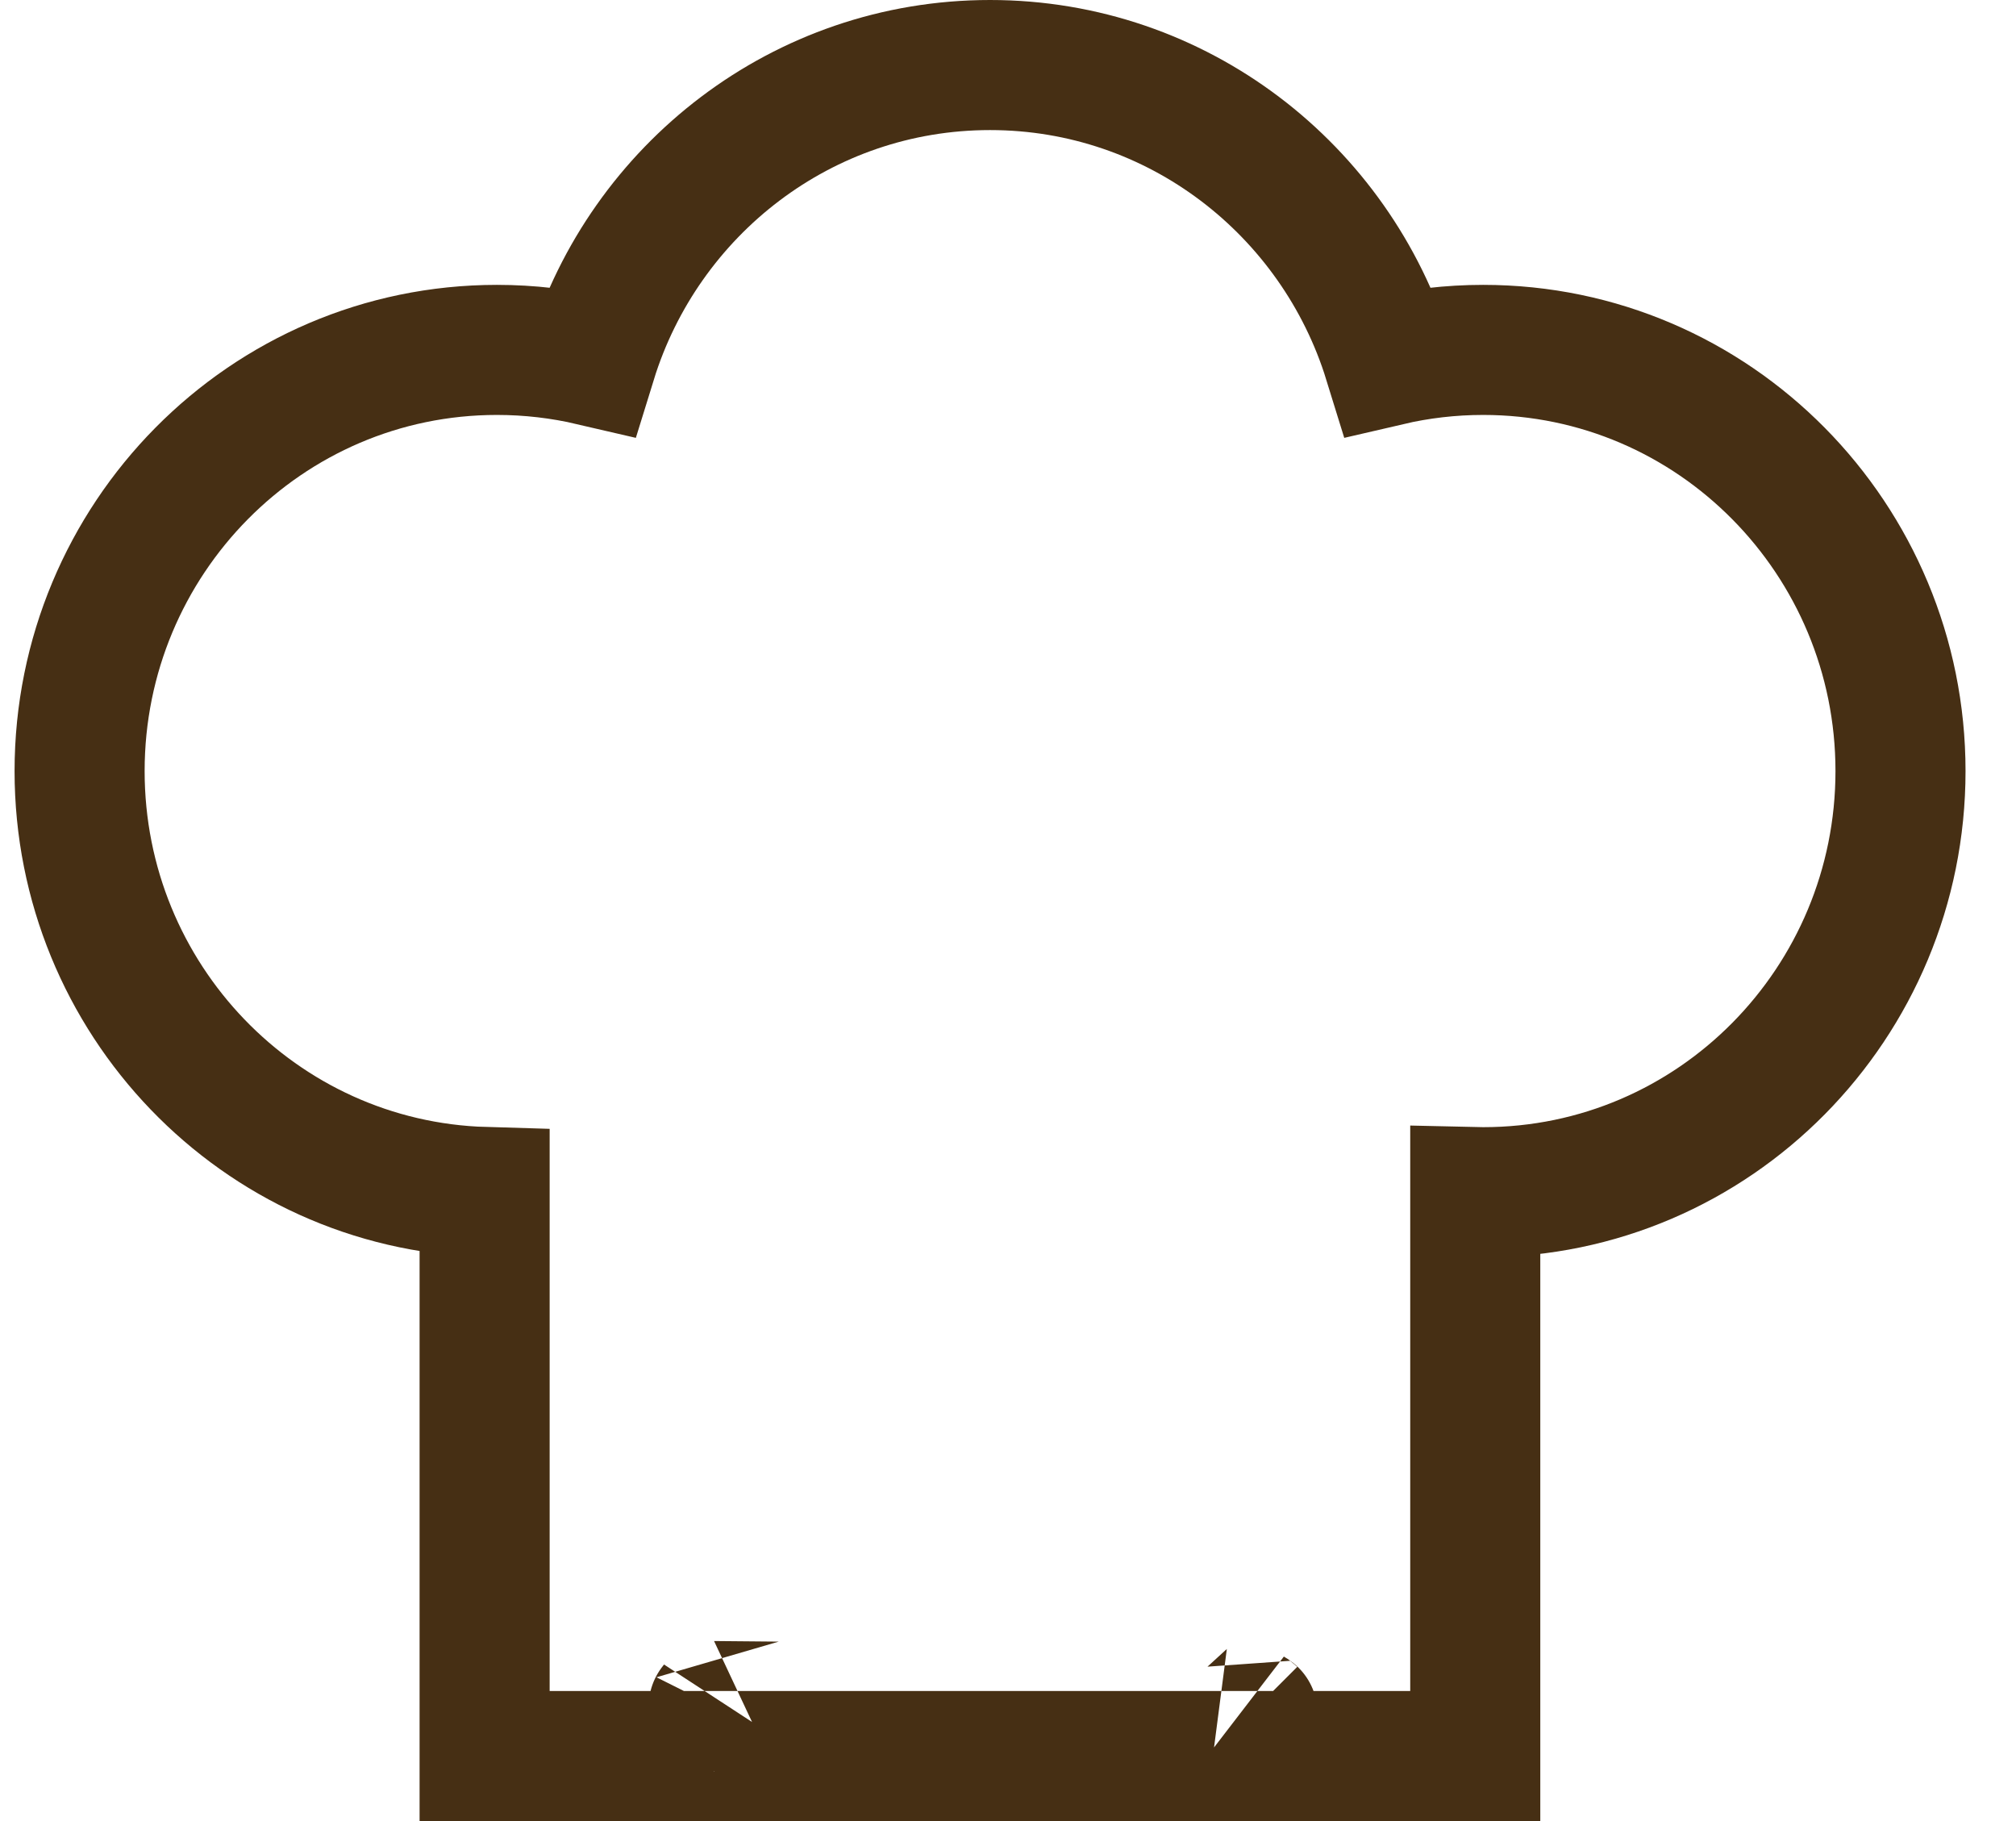 <svg width="31" height="28" viewBox="0 0 31 28" fill="none" xmlns="http://www.w3.org/2000/svg">
<path d="M10.974 26.241C10.973 26.241 10.975 26.238 10.98 26.232C10.977 26.238 10.974 26.242 10.974 26.241ZM19.265 26.354C19.264 26.355 19.254 26.349 19.241 26.336C19.26 26.347 19.267 26.354 19.265 26.354ZM22.685 26V18.33C22.726 18.331 22.767 18.331 22.807 18.331C26.361 18.331 29.224 15.422 29.224 11.856C29.224 8.29 26.361 5.38 22.807 5.38C22.306 5.38 21.819 5.438 21.351 5.547C20.539 2.918 18.109 1 15.224 1C12.338 1 9.909 2.918 9.097 5.547C8.629 5.438 8.142 5.38 7.641 5.38C4.087 5.38 1.224 8.29 1.224 11.856C1.224 15.358 3.986 18.227 7.452 18.328L7.452 26V27L8.452 27L10.008 27H20.128H21.685H22.685V26Z" stroke="#462F14" stroke-width="2"/>
</svg>
